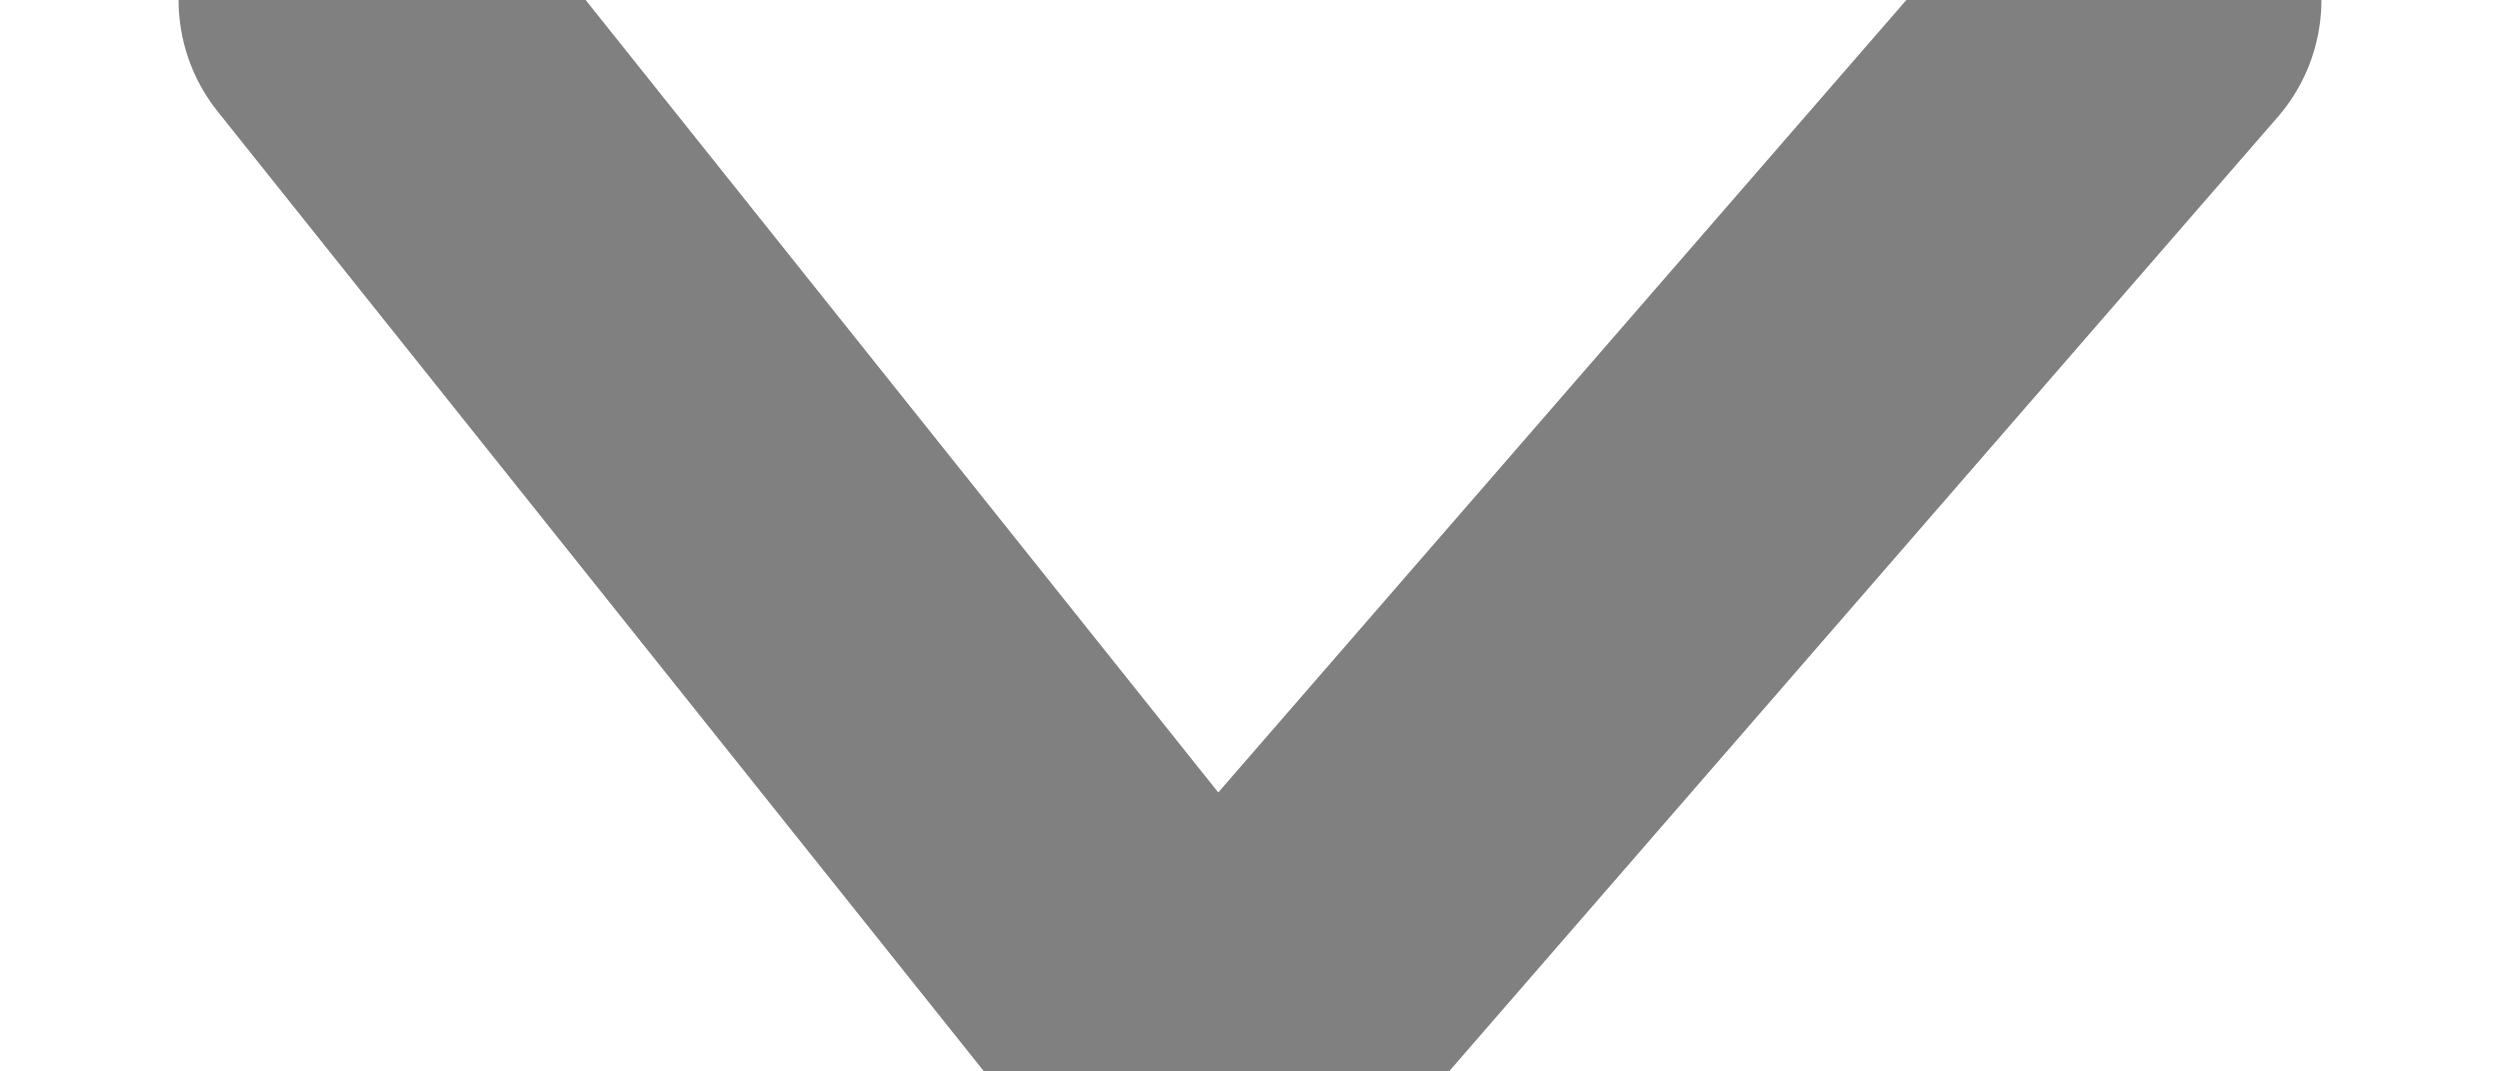 <?xml version="1.0" encoding="UTF-8"?>
<svg width="7px" height="3px" viewBox="0 0 7 3" version="1.1" xmlns="http://www.w3.org/2000/svg" xmlns:xlink="http://www.w3.org/1999/xlink">
    <!-- Generator: Sketch 50.2 (55047) - http://www.bohemiancoding.com/sketch -->
    <title>arrow-down</title>
    <desc>Created with Sketch.</desc>
    <defs></defs>
    <g id="Page-1" stroke="none" stroke-width="1" fill="none" fill-rule="evenodd" stroke-linecap="round" stroke-linejoin="round">
        <g id="Navigator---Raw" transform="translate(-29, -191)" stroke="#808080">
            <g id="Group-6" transform="translate(30, 186)">
                <polyline id="arrow-down" points="0 5 2.395 8 5 5"></polyline>
            </g>
        </g>
    </g>
</svg>